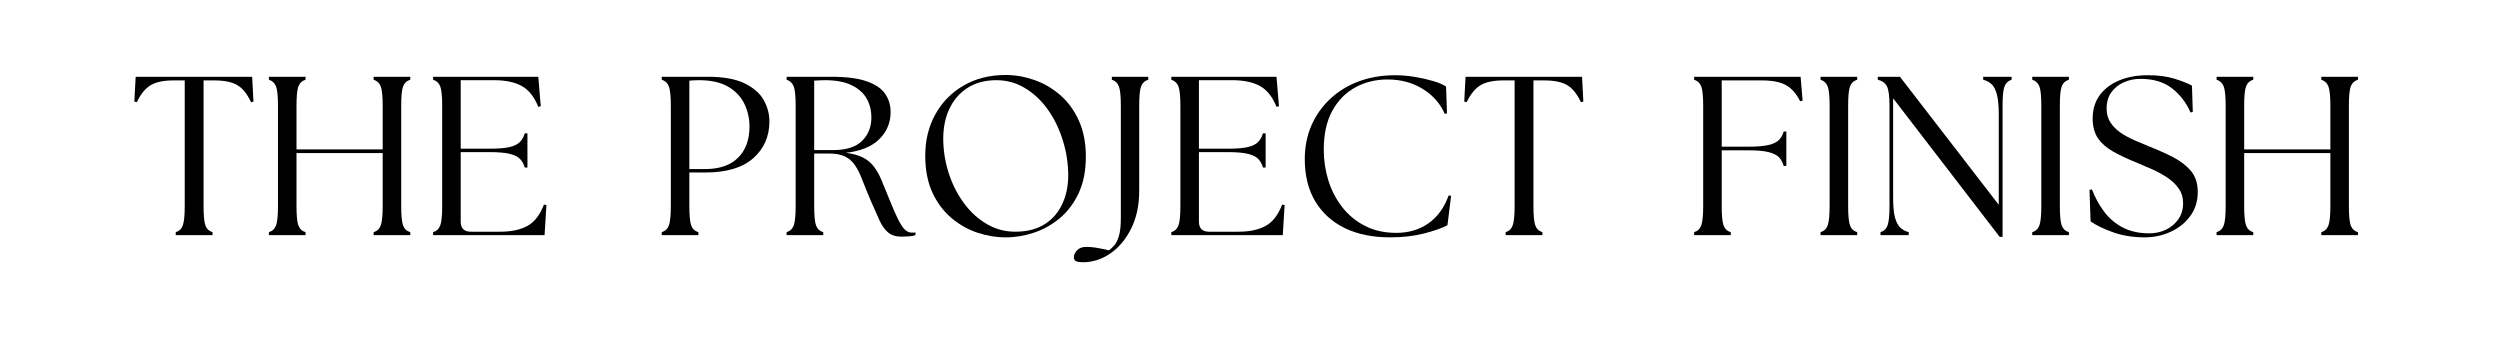 <svg xmlns="http://www.w3.org/2000/svg" xmlns:xlink="http://www.w3.org/1999/xlink" width="672" zoomAndPan="magnify" viewBox="0 0 504 72" height="96" preserveAspectRatio="xMidYMid meet" version="1.0"><defs><g/></defs><g fill="#000000" fill-opacity="1"><g transform="translate(26.35, 47.399)"><g><path d="M 9.078 0 L 9.078 -0.594 C 9.773 -0.801 10.25 -1.254 10.5 -1.953 C 10.758 -2.66 10.891 -3.941 10.891 -5.797 L 10.891 -31.188 L 8.656 -31.188 C 6.625 -31.188 5.078 -30.863 4.016 -30.219 C 2.953 -29.582 2.023 -28.445 1.234 -26.812 L 0.734 -26.906 L 1 -31.922 L 24.484 -31.922 L 24.75 -26.906 L 24.25 -26.812 C 23.488 -28.445 22.578 -29.582 21.516 -30.219 C 20.453 -30.863 18.891 -31.188 16.828 -31.188 L 14.688 -31.188 L 14.688 -5.797 C 14.688 -3.941 14.812 -2.66 15.062 -1.953 C 15.32 -1.254 15.801 -0.801 16.5 -0.594 L 16.5 0 Z M 9.078 0 "/></g></g></g><g fill="#000000" fill-opacity="1"><g transform="translate(51.884, 47.399)"><g><path d="M 2.328 0 L 2.328 -0.594 C 3.023 -0.801 3.504 -1.254 3.766 -1.953 C 4.023 -2.66 4.156 -3.941 4.156 -5.797 L 4.156 -26.125 C 4.156 -28.008 4.023 -29.289 3.766 -29.969 C 3.504 -30.656 3.023 -31.109 2.328 -31.328 L 2.328 -31.922 L 9.719 -31.922 L 9.719 -31.328 C 9.008 -31.109 8.523 -30.656 8.266 -29.969 C 8.016 -29.289 7.891 -28.008 7.891 -26.125 L 7.891 -17.281 L 25.266 -17.281 L 25.266 -26.125 C 25.266 -28.008 25.133 -29.289 24.875 -29.969 C 24.613 -30.656 24.133 -31.109 23.438 -31.328 L 23.438 -31.922 L 30.828 -31.922 L 30.828 -31.328 C 30.117 -31.109 29.633 -30.656 29.375 -29.969 C 29.125 -29.289 29 -28.008 29 -26.125 L 29 -5.797 C 29 -3.941 29.125 -2.66 29.375 -1.953 C 29.633 -1.254 30.117 -0.801 30.828 -0.594 L 30.828 0 L 23.438 0 L 23.438 -0.594 C 24.133 -0.801 24.613 -1.254 24.875 -1.953 C 25.133 -2.66 25.266 -3.941 25.266 -5.797 L 25.266 -16.547 L 7.891 -16.547 L 7.891 -5.797 C 7.891 -3.941 8.016 -2.66 8.266 -1.953 C 8.523 -1.254 9.008 -0.801 9.719 -0.594 L 9.719 0 Z M 2.328 0 "/></g></g></g><g fill="#000000" fill-opacity="1"><g transform="translate(84.988, 47.399)"><g><path d="M 2.328 0 L 2.328 -0.594 C 3.023 -0.801 3.504 -1.254 3.766 -1.953 C 4.023 -2.66 4.156 -3.941 4.156 -5.797 L 4.156 -26.125 C 4.156 -28.008 4.023 -29.289 3.766 -29.969 C 3.504 -30.656 3.023 -31.109 2.328 -31.328 L 2.328 -31.922 L 23.531 -31.922 L 24.031 -25.984 L 23.531 -25.859 C 22.738 -27.859 21.633 -29.254 20.219 -30.047 C 18.801 -30.836 16.926 -31.234 14.594 -31.234 L 7.891 -31.234 L 7.891 -17.422 L 13.719 -17.422 C 15.457 -17.422 16.801 -17.531 17.75 -17.75 C 18.707 -17.977 19.406 -18.328 19.844 -18.797 C 20.289 -19.273 20.609 -19.848 20.797 -20.516 L 21.344 -20.516 L 21.344 -13.625 L 20.797 -13.625 C 20.609 -14.332 20.289 -14.91 19.844 -15.359 C 19.406 -15.816 18.707 -16.16 17.75 -16.391 C 16.801 -16.617 15.457 -16.734 13.719 -16.734 L 7.891 -16.734 L 7.891 -2.734 C 7.891 -1.367 8.57 -0.688 9.938 -0.688 L 15.859 -0.688 C 18.055 -0.688 19.867 -1.066 21.297 -1.828 C 22.723 -2.586 23.848 -4.031 24.672 -6.156 L 25.172 -6.062 L 24.797 0 Z M 2.328 0 "/></g></g></g><g fill="#000000" fill-opacity="1"><g transform="translate(111.889, 47.399)"><g/></g></g><g fill="#000000" fill-opacity="1"><g transform="translate(121.464, 47.399)"><g/></g></g><g fill="#000000" fill-opacity="1"><g transform="translate(131.081, 47.399)"><g><path d="M 2.328 0 L 2.328 -0.594 C 3.023 -0.801 3.504 -1.254 3.766 -1.953 C 4.023 -2.66 4.156 -3.941 4.156 -5.797 L 4.156 -26.125 C 4.156 -28.008 4.023 -29.289 3.766 -29.969 C 3.504 -30.656 3.023 -31.109 2.328 -31.328 L 2.328 -31.922 L 11.578 -31.922 C 14.742 -31.922 17.227 -31.477 19.031 -30.594 C 20.844 -29.707 22.129 -28.582 22.891 -27.219 C 23.648 -25.852 24.031 -24.426 24.031 -22.938 C 24.031 -19.895 22.941 -17.414 20.766 -15.5 C 18.598 -13.582 15.383 -12.625 11.125 -12.625 L 7.891 -12.625 L 7.891 -5.797 C 7.891 -3.941 8.016 -2.66 8.266 -1.953 C 8.523 -1.254 9.008 -0.801 9.719 -0.594 L 9.719 0 Z M 7.891 -13.312 L 11.031 -13.312 C 13.945 -13.312 16.172 -14.07 17.703 -15.594 C 19.242 -17.113 20.016 -19.211 20.016 -21.891 C 20.016 -23.523 19.672 -25.051 18.984 -26.469 C 18.305 -27.883 17.223 -29.031 15.734 -29.906 C 14.242 -30.789 12.266 -31.234 9.797 -31.234 C 9.492 -31.234 9.164 -31.223 8.812 -31.203 C 8.469 -31.191 8.16 -31.172 7.891 -31.141 Z M 7.891 -13.312 "/></g></g></g><g fill="#000000" fill-opacity="1"><g transform="translate(156.25, 47.399)"><g><path d="M 25.531 0.312 C 24.375 0.312 23.461 0.031 22.797 -0.531 C 22.129 -1.094 21.547 -1.91 21.047 -2.984 C 20.547 -4.066 19.957 -5.395 19.281 -6.969 C 18.613 -8.551 18.051 -9.938 17.594 -11.125 C 17.145 -12.312 16.648 -13.301 16.109 -14.094 C 15.578 -14.883 14.898 -15.473 14.078 -15.859 C 13.266 -16.254 12.176 -16.453 10.812 -16.453 L 7.891 -16.453 L 7.891 -5.797 C 7.891 -3.941 8.016 -2.66 8.266 -1.953 C 8.523 -1.254 9.008 -0.801 9.719 -0.594 L 9.719 0 L 2.328 0 L 2.328 -0.594 C 3.023 -0.801 3.504 -1.254 3.766 -1.953 C 4.023 -2.66 4.156 -3.941 4.156 -5.797 L 4.156 -26.125 C 4.156 -28.008 4.023 -29.289 3.766 -29.969 C 3.504 -30.656 3.023 -31.109 2.328 -31.328 L 2.328 -31.922 L 11.312 -31.922 C 14.406 -31.922 16.816 -31.609 18.547 -30.984 C 20.285 -30.359 21.508 -29.516 22.219 -28.453 C 22.938 -27.391 23.297 -26.172 23.297 -24.797 C 23.297 -22.672 22.535 -20.852 21.016 -19.344 C 19.492 -17.844 17.242 -16.926 14.266 -16.594 C 15.672 -16.414 16.812 -16.102 17.688 -15.656 C 18.57 -15.219 19.301 -14.625 19.875 -13.875 C 20.457 -13.133 20.973 -12.234 21.422 -11.172 C 21.879 -10.109 22.383 -8.879 22.938 -7.484 C 23.664 -5.648 24.281 -4.234 24.781 -3.234 C 25.281 -2.234 25.742 -1.523 26.172 -1.109 C 26.598 -0.703 27.066 -0.5 27.578 -0.5 C 27.734 -0.5 27.863 -0.5 27.969 -0.5 C 28.07 -0.5 28.188 -0.516 28.312 -0.547 L 28.312 0 C 27.977 0.125 27.547 0.207 27.016 0.25 C 26.484 0.289 25.988 0.312 25.531 0.312 Z M 7.891 -17.141 L 11.719 -17.141 C 14.332 -17.141 16.27 -17.754 17.531 -18.984 C 18.789 -20.223 19.422 -21.812 19.422 -23.75 C 19.422 -25.125 19.109 -26.375 18.484 -27.5 C 17.859 -28.625 16.852 -29.523 15.469 -30.203 C 14.094 -30.891 12.281 -31.234 10.031 -31.234 C 9.695 -31.234 9.348 -31.223 8.984 -31.203 C 8.617 -31.191 8.254 -31.172 7.891 -31.141 Z M 7.891 -17.141 "/></g></g></g><g fill="#000000" fill-opacity="1"><g transform="translate(184.156, 47.399)"><g><path d="M 18.609 0.453 C 16.66 0.453 14.727 0.129 12.812 -0.516 C 10.895 -1.172 9.145 -2.176 7.562 -3.531 C 5.988 -4.883 4.727 -6.594 3.781 -8.656 C 2.844 -10.727 2.375 -13.176 2.375 -16 C 2.375 -19.133 3.055 -21.926 4.422 -24.375 C 5.785 -26.82 7.68 -28.75 10.109 -30.156 C 12.547 -31.57 15.379 -32.281 18.609 -32.281 C 20.516 -32.281 22.426 -31.945 24.344 -31.281 C 26.258 -30.613 28 -29.602 29.562 -28.25 C 31.133 -26.895 32.391 -25.18 33.328 -23.109 C 34.273 -21.047 34.75 -18.617 34.75 -15.828 C 34.75 -12.992 34.273 -10.555 33.328 -8.516 C 32.391 -6.484 31.129 -4.797 29.547 -3.453 C 27.961 -2.117 26.219 -1.133 24.312 -0.5 C 22.414 0.133 20.516 0.453 18.609 0.453 Z M 6.016 -18.641 C 6.109 -16.367 6.523 -14.16 7.266 -12.016 C 8.016 -9.867 9.035 -7.941 10.328 -6.234 C 11.617 -4.535 13.129 -3.188 14.859 -2.188 C 16.598 -1.188 18.484 -0.688 20.516 -0.688 C 22.953 -0.688 24.973 -1.219 26.578 -2.281 C 28.191 -3.344 29.383 -4.789 30.156 -6.625 C 30.938 -8.469 31.281 -10.531 31.188 -12.812 C 31.094 -15.188 30.672 -17.473 29.922 -19.672 C 29.18 -21.879 28.172 -23.848 26.891 -25.578 C 25.617 -27.305 24.113 -28.68 22.375 -29.703 C 20.645 -30.723 18.766 -31.234 16.734 -31.234 C 14.422 -31.234 12.453 -30.703 10.828 -29.641 C 9.203 -28.578 7.969 -27.102 7.125 -25.219 C 6.289 -23.332 5.922 -21.141 6.016 -18.641 Z M 6.016 -18.641 "/></g></g></g><g fill="#000000" fill-opacity="1"><g transform="translate(221.226, 47.399)"><g><path d="M -2.922 5.469 C -3.492 5.469 -3.938 5.406 -4.25 5.281 C -4.57 5.164 -4.734 4.895 -4.734 4.469 C -4.734 3.977 -4.516 3.504 -4.078 3.047 C -3.641 2.598 -3.023 2.375 -2.234 2.375 C -1.598 2.375 -0.953 2.426 -0.297 2.531 C 0.359 2.633 1.234 2.812 2.328 3.062 C 2.691 2.812 3.055 2.477 3.422 2.062 C 3.785 1.656 4.094 1.023 4.344 0.172 C 4.602 -0.672 4.734 -1.852 4.734 -3.375 L 4.734 -26.125 C 4.734 -28.008 4.602 -29.289 4.344 -29.969 C 4.094 -30.656 3.617 -31.109 2.922 -31.328 L 2.922 -31.922 L 10.266 -31.922 L 10.266 -31.328 C 9.555 -31.109 9.07 -30.656 8.812 -29.969 C 8.562 -29.289 8.438 -28.008 8.438 -26.125 L 8.438 -8.938 C 8.438 -6.02 7.895 -3.477 6.812 -1.312 C 5.738 0.844 4.344 2.508 2.625 3.688 C 0.906 4.875 -0.941 5.469 -2.922 5.469 Z M -2.922 5.469 "/></g></g></g><g fill="#000000" fill-opacity="1"><g transform="translate(233.811, 47.399)"><g><path d="M 2.328 0 L 2.328 -0.594 C 3.023 -0.801 3.504 -1.254 3.766 -1.953 C 4.023 -2.66 4.156 -3.941 4.156 -5.797 L 4.156 -26.125 C 4.156 -28.008 4.023 -29.289 3.766 -29.969 C 3.504 -30.656 3.023 -31.109 2.328 -31.328 L 2.328 -31.922 L 23.531 -31.922 L 24.031 -25.984 L 23.531 -25.859 C 22.738 -27.859 21.633 -29.254 20.219 -30.047 C 18.801 -30.836 16.926 -31.234 14.594 -31.234 L 7.891 -31.234 L 7.891 -17.422 L 13.719 -17.422 C 15.457 -17.422 16.801 -17.531 17.75 -17.75 C 18.707 -17.977 19.406 -18.328 19.844 -18.797 C 20.289 -19.273 20.609 -19.848 20.797 -20.516 L 21.344 -20.516 L 21.344 -13.625 L 20.797 -13.625 C 20.609 -14.332 20.289 -14.91 19.844 -15.359 C 19.406 -15.816 18.707 -16.16 17.75 -16.391 C 16.801 -16.617 15.457 -16.734 13.719 -16.734 L 7.891 -16.734 L 7.891 -2.734 C 7.891 -1.367 8.57 -0.688 9.938 -0.688 L 15.859 -0.688 C 18.055 -0.688 19.867 -1.066 21.297 -1.828 C 22.723 -2.586 23.848 -4.031 24.672 -6.156 L 25.172 -6.062 L 24.797 0 Z M 2.328 0 "/></g></g></g><g fill="#000000" fill-opacity="1"><g transform="translate(260.668, 47.399)"><g><path d="M 19.562 0.453 C 16.062 0.453 13.023 -0.164 10.453 -1.406 C 7.891 -2.656 5.898 -4.457 4.484 -6.812 C 3.078 -9.164 2.375 -12 2.375 -15.312 C 2.375 -17.75 2.812 -19.992 3.688 -22.047 C 4.57 -24.098 5.828 -25.891 7.453 -27.422 C 9.078 -28.961 11.004 -30.148 13.234 -30.984 C 15.473 -31.816 17.93 -32.234 20.609 -32.234 C 21.91 -32.234 23.238 -32.117 24.594 -31.891 C 25.945 -31.66 27.188 -31.379 28.312 -31.047 C 29.438 -30.711 30.285 -30.348 30.859 -29.953 L 31.047 -24.531 L 30.594 -24.438 C 29.707 -26.5 28.238 -28.172 26.188 -29.453 C 24.133 -30.734 21.758 -31.375 19.062 -31.375 C 16.656 -31.375 14.477 -30.836 12.531 -29.766 C 10.594 -28.703 9.051 -27.125 7.906 -25.031 C 6.77 -22.938 6.203 -20.336 6.203 -17.234 C 6.203 -15.109 6.508 -13.039 7.125 -11.031 C 7.75 -9.031 8.688 -7.227 9.938 -5.625 C 11.188 -4.031 12.723 -2.77 14.547 -1.844 C 16.367 -0.914 18.469 -0.453 20.844 -0.453 C 23.301 -0.453 25.445 -1.086 27.281 -2.359 C 29.125 -3.641 30.488 -5.516 31.375 -7.984 L 31.875 -7.938 L 31.141 -2 C 30.078 -1.426 28.52 -0.875 26.469 -0.344 C 24.414 0.188 22.113 0.453 19.562 0.453 Z M 19.562 0.453 "/></g></g></g><g fill="#000000" fill-opacity="1"><g transform="translate(294.455, 47.399)"><g><path d="M 9.078 0 L 9.078 -0.594 C 9.773 -0.801 10.25 -1.254 10.5 -1.953 C 10.758 -2.66 10.891 -3.941 10.891 -5.797 L 10.891 -31.188 L 8.656 -31.188 C 6.625 -31.188 5.078 -30.863 4.016 -30.219 C 2.953 -29.582 2.023 -28.445 1.234 -26.812 L 0.734 -26.906 L 1 -31.922 L 24.484 -31.922 L 24.75 -26.906 L 24.25 -26.812 C 23.488 -28.445 22.578 -29.582 21.516 -30.219 C 20.453 -30.863 18.891 -31.188 16.828 -31.188 L 14.688 -31.188 L 14.688 -5.797 C 14.688 -3.941 14.812 -2.66 15.062 -1.953 C 15.32 -1.254 15.801 -0.801 16.5 -0.594 L 16.5 0 Z M 9.078 0 "/></g></g></g><g fill="#000000" fill-opacity="1"><g transform="translate(320.015, 47.399)"><g/></g></g><g fill="#000000" fill-opacity="1"><g transform="translate(329.59, 47.399)"><g/></g></g><g fill="#000000" fill-opacity="1"><g transform="translate(339.206, 47.399)"><g><path d="M 2.328 0 L 2.328 -0.594 C 3.023 -0.801 3.504 -1.254 3.766 -1.953 C 4.023 -2.66 4.156 -3.941 4.156 -5.797 L 4.156 -26.125 C 4.156 -28.008 4.023 -29.289 3.766 -29.969 C 3.504 -30.656 3.023 -31.109 2.328 -31.328 L 2.328 -31.922 L 23.797 -31.922 L 24.203 -27.125 L 23.703 -26.984 C 22.941 -28.504 22 -29.582 20.875 -30.219 C 19.75 -30.863 18.109 -31.188 15.953 -31.188 L 7.891 -31.188 L 7.891 -17.828 L 13.312 -17.828 C 15.039 -17.828 16.383 -17.941 17.344 -18.172 C 18.301 -18.398 19 -18.738 19.438 -19.188 C 19.883 -19.645 20.195 -20.207 20.375 -20.875 L 20.922 -20.875 L 20.922 -13.953 L 20.375 -13.953 C 20.195 -14.648 19.883 -15.227 19.438 -15.688 C 19 -16.145 18.301 -16.492 17.344 -16.734 C 16.383 -16.973 15.039 -17.094 13.312 -17.094 L 7.891 -17.094 L 7.891 -5.797 C 7.891 -3.941 8.016 -2.66 8.266 -1.953 C 8.523 -1.254 9.008 -0.801 9.719 -0.594 L 9.719 0 Z M 2.328 0 "/></g></g></g><g fill="#000000" fill-opacity="1"><g transform="translate(364.695, 47.399)"><g><path d="M 2.328 0 L 2.328 -0.594 C 3.023 -0.801 3.504 -1.254 3.766 -1.953 C 4.023 -2.66 4.156 -3.941 4.156 -5.797 L 4.156 -26.125 C 4.156 -28.008 4.023 -29.289 3.766 -29.969 C 3.504 -30.656 3.023 -31.109 2.328 -31.328 L 2.328 -31.922 L 9.719 -31.922 L 9.719 -31.328 C 9.008 -31.109 8.523 -30.656 8.266 -29.969 C 8.016 -29.289 7.891 -28.008 7.891 -26.125 L 7.891 -5.797 C 7.891 -3.941 8.016 -2.66 8.266 -1.953 C 8.523 -1.254 9.008 -0.801 9.719 -0.594 L 9.719 0 Z M 2.328 0 "/></g></g></g><g fill="#000000" fill-opacity="1"><g transform="translate(376.733, 47.399)"><g><path d="M 26.406 0.359 L 4.922 -27.578 L 4.922 -7.609 C 4.922 -5.879 5.039 -4.539 5.281 -3.594 C 5.531 -2.656 5.891 -1.961 6.359 -1.516 C 6.828 -1.078 7.395 -0.77 8.062 -0.594 L 8.062 0 L 2.375 0 L 2.375 -0.594 C 3.07 -0.801 3.547 -1.254 3.797 -1.953 C 4.055 -2.66 4.188 -3.941 4.188 -5.797 L 4.188 -26.125 C 4.188 -28.008 4.02 -29.289 3.688 -29.969 C 3.352 -30.656 2.734 -31.109 1.828 -31.328 L 1.828 -31.922 L 6.297 -31.922 L 26.219 -6.109 L 26.219 -24.297 C 26.219 -26.035 26.094 -27.379 25.844 -28.328 C 25.602 -29.285 25.254 -29.977 24.797 -30.406 C 24.348 -30.832 23.773 -31.141 23.078 -31.328 L 23.078 -31.922 L 28.812 -31.922 L 28.812 -31.328 C 28.113 -31.109 27.633 -30.656 27.375 -29.969 C 27.113 -29.289 26.984 -28.008 26.984 -26.125 L 26.984 0.359 Z M 26.406 0.359 "/></g></g></g><g fill="#000000" fill-opacity="1"><g transform="translate(407.374, 47.399)"><g><path d="M 2.328 0 L 2.328 -0.594 C 3.023 -0.801 3.504 -1.254 3.766 -1.953 C 4.023 -2.66 4.156 -3.941 4.156 -5.797 L 4.156 -26.125 C 4.156 -28.008 4.023 -29.289 3.766 -29.969 C 3.504 -30.656 3.023 -31.109 2.328 -31.328 L 2.328 -31.922 L 9.719 -31.922 L 9.719 -31.328 C 9.008 -31.109 8.523 -30.656 8.266 -29.969 C 8.016 -29.289 7.891 -28.008 7.891 -26.125 L 7.891 -5.797 C 7.891 -3.941 8.016 -2.66 8.266 -1.953 C 8.523 -1.254 9.008 -0.801 9.719 -0.594 L 9.719 0 Z M 2.328 0 "/></g></g></g><g fill="#000000" fill-opacity="1"><g transform="translate(419.412, 47.399)"><g><path d="M 13 0.453 C 10.594 0.453 8.43 0.102 6.516 -0.594 C 4.598 -1.289 3.109 -2.02 2.047 -2.781 L 1.828 -9.125 L 2.328 -9.203 C 2.93 -7.629 3.727 -6.164 4.719 -4.812 C 5.707 -3.457 6.961 -2.375 8.484 -1.562 C 10.004 -0.758 11.812 -0.359 13.906 -0.359 C 15.125 -0.359 16.25 -0.609 17.281 -1.109 C 18.312 -1.617 19.141 -2.328 19.766 -3.234 C 20.391 -4.148 20.703 -5.211 20.703 -6.422 C 20.703 -7.578 20.395 -8.582 19.781 -9.438 C 19.176 -10.289 18.383 -11.035 17.406 -11.672 C 16.438 -12.305 15.41 -12.859 14.328 -13.328 C 13.254 -13.805 12.234 -14.242 11.266 -14.641 C 9.473 -15.367 7.914 -16.102 6.594 -16.844 C 5.27 -17.594 4.25 -18.488 3.531 -19.531 C 2.82 -20.582 2.469 -21.914 2.469 -23.531 C 2.469 -25.32 2.93 -26.863 3.859 -28.156 C 4.785 -29.445 6.082 -30.445 7.75 -31.156 C 9.426 -31.875 11.375 -32.234 13.594 -32.234 C 15.656 -32.234 17.43 -32.004 18.922 -31.547 C 20.41 -31.086 21.598 -30.617 22.484 -30.141 L 22.656 -24.844 L 22.203 -24.719 C 21.348 -26.688 20.109 -28.305 18.484 -29.578 C 16.859 -30.859 14.738 -31.5 12.125 -31.5 C 10.906 -31.5 9.77 -31.266 8.719 -30.797 C 7.676 -30.328 6.844 -29.648 6.219 -28.766 C 5.594 -27.891 5.281 -26.797 5.281 -25.484 C 5.281 -24.422 5.539 -23.492 6.062 -22.703 C 6.582 -21.91 7.266 -21.223 8.109 -20.641 C 8.961 -20.066 9.891 -19.562 10.891 -19.125 C 11.898 -18.688 12.891 -18.27 13.859 -17.875 C 15.555 -17.207 17.148 -16.492 18.641 -15.734 C 20.129 -14.973 21.336 -14.047 22.266 -12.953 C 23.191 -11.859 23.656 -10.441 23.656 -8.703 C 23.656 -6.816 23.141 -5.18 22.109 -3.797 C 21.078 -2.422 19.75 -1.367 18.125 -0.641 C 16.5 0.086 14.789 0.453 13 0.453 Z M 13 0.453 "/></g></g></g><g fill="#000000" fill-opacity="1"><g transform="translate(444.536, 47.399)"><g><path d="M 2.328 0 L 2.328 -0.594 C 3.023 -0.801 3.504 -1.254 3.766 -1.953 C 4.023 -2.66 4.156 -3.941 4.156 -5.797 L 4.156 -26.125 C 4.156 -28.008 4.023 -29.289 3.766 -29.969 C 3.504 -30.656 3.023 -31.109 2.328 -31.328 L 2.328 -31.922 L 9.719 -31.922 L 9.719 -31.328 C 9.008 -31.109 8.523 -30.656 8.266 -29.969 C 8.016 -29.289 7.891 -28.008 7.891 -26.125 L 7.891 -17.281 L 25.266 -17.281 L 25.266 -26.125 C 25.266 -28.008 25.133 -29.289 24.875 -29.969 C 24.613 -30.656 24.133 -31.109 23.438 -31.328 L 23.438 -31.922 L 30.828 -31.922 L 30.828 -31.328 C 30.117 -31.109 29.633 -30.656 29.375 -29.969 C 29.125 -29.289 29 -28.008 29 -26.125 L 29 -5.797 C 29 -3.941 29.125 -2.66 29.375 -1.953 C 29.633 -1.254 30.117 -0.801 30.828 -0.594 L 30.828 0 L 23.438 0 L 23.438 -0.594 C 24.133 -0.801 24.613 -1.254 24.875 -1.953 C 25.133 -2.66 25.266 -3.941 25.266 -5.797 L 25.266 -16.547 L 7.891 -16.547 L 7.891 -5.797 C 7.891 -3.941 8.016 -2.66 8.266 -1.953 C 8.523 -1.254 9.008 -0.801 9.719 -0.594 L 9.719 0 Z M 2.328 0 "/></g></g></g></svg>